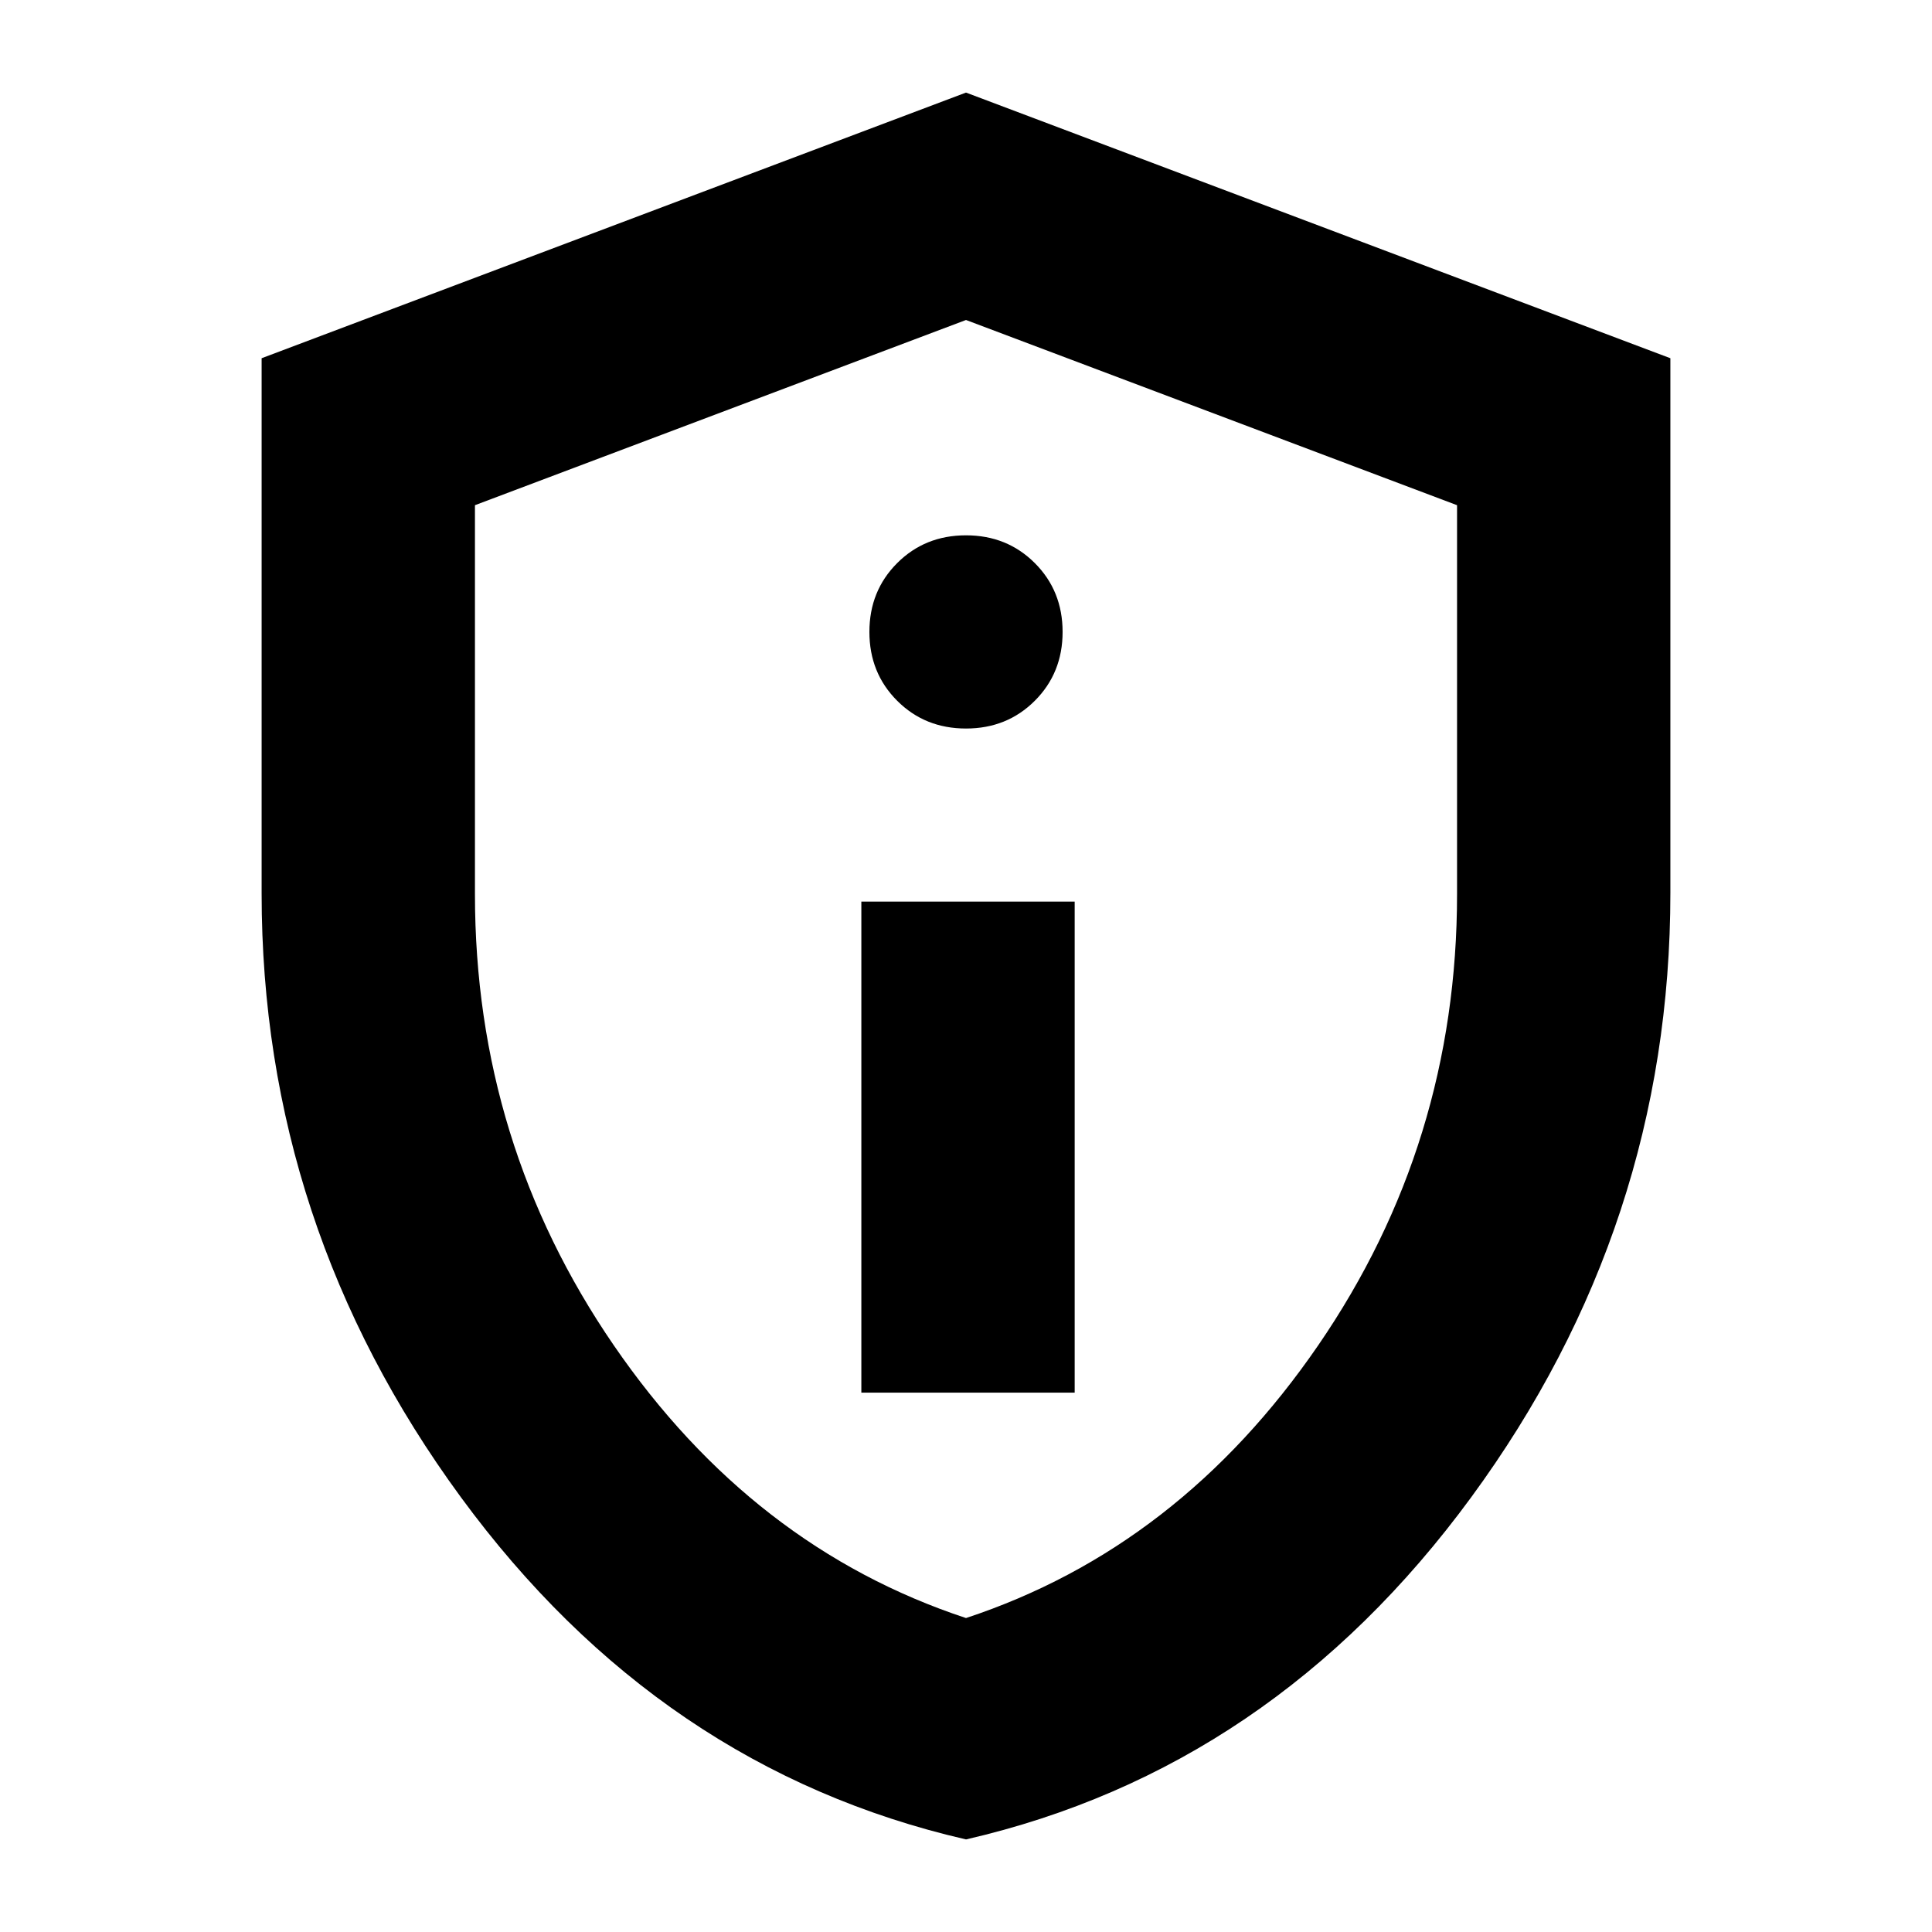 <svg xmlns="http://www.w3.org/2000/svg" height="24" viewBox="0 -960 960 960" width="24"><path d="M428-268h106v-244H428v244Zm52-330q20.4 0 34.2-13.8Q528-625.6 528-646q0-20.4-13.8-34.2Q500.4-694 480-694q-20.4 0-34.2 13.8Q432-666.4 432-646q0 20.4 13.8 34.2Q459.6-598 480-598Zm.02 552Q328-81 229-216.06 130-351.11 130-516v-266l350-132 350 132v265.57Q830-351 731.02-216t-251 170ZM480-156q106-35 175-135.5t69-224.22v-193.25L480-801l-244 92.03v193.25Q236-392 305-291.5T480-156Zm0-323Z"/></svg>
